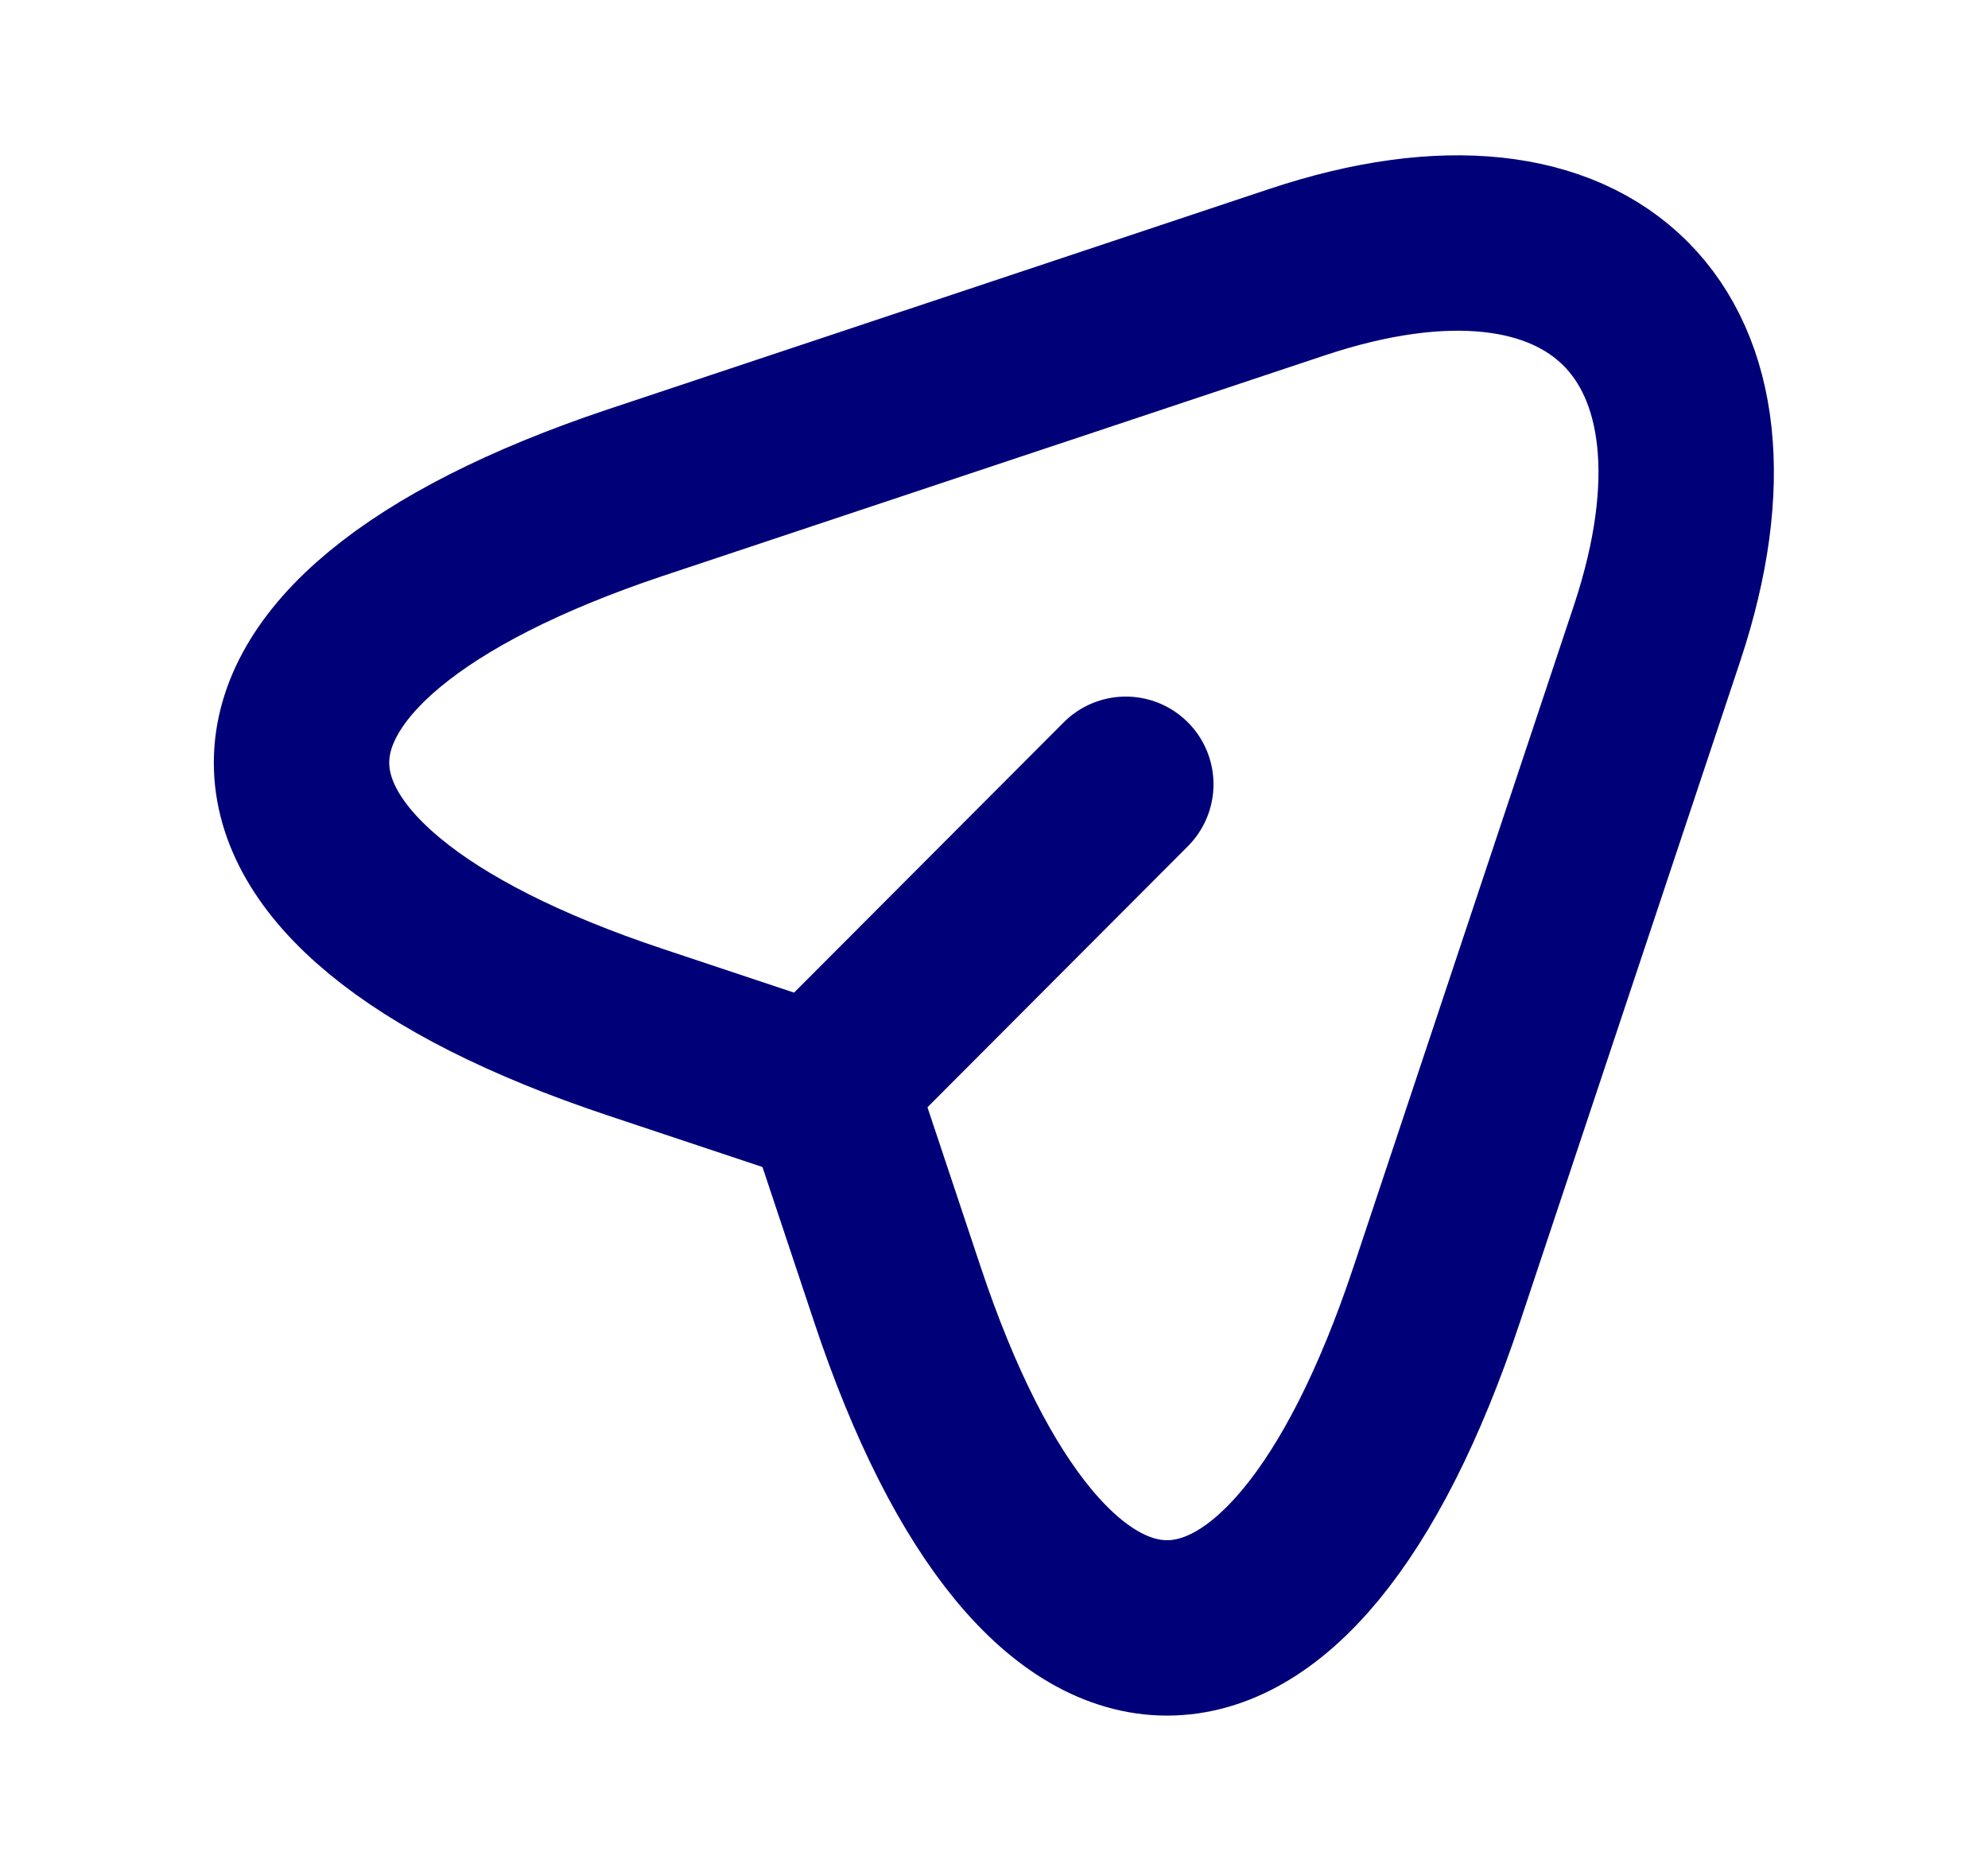 <svg width="17" height="16" viewBox="0 0 17 16" fill="none" xmlns="http://www.w3.org/2000/svg">
<path d="M5.433 4.213L11.093 2.327C13.633 1.48 15.013 2.867 14.173 5.407L12.287 11.067C11.02 14.873 8.94 14.873 7.673 11.067L7.113 9.387L5.433 8.827C1.627 7.56 1.627 5.487 5.433 4.213Z" stroke="#000078" stroke-width="1.5" stroke-linecap="round" stroke-linejoin="round"/>
<path d="M7.24 9.1L9.627 6.707" stroke="#000078" stroke-width="1.5" stroke-linecap="round" stroke-linejoin="round"/>
</svg>
